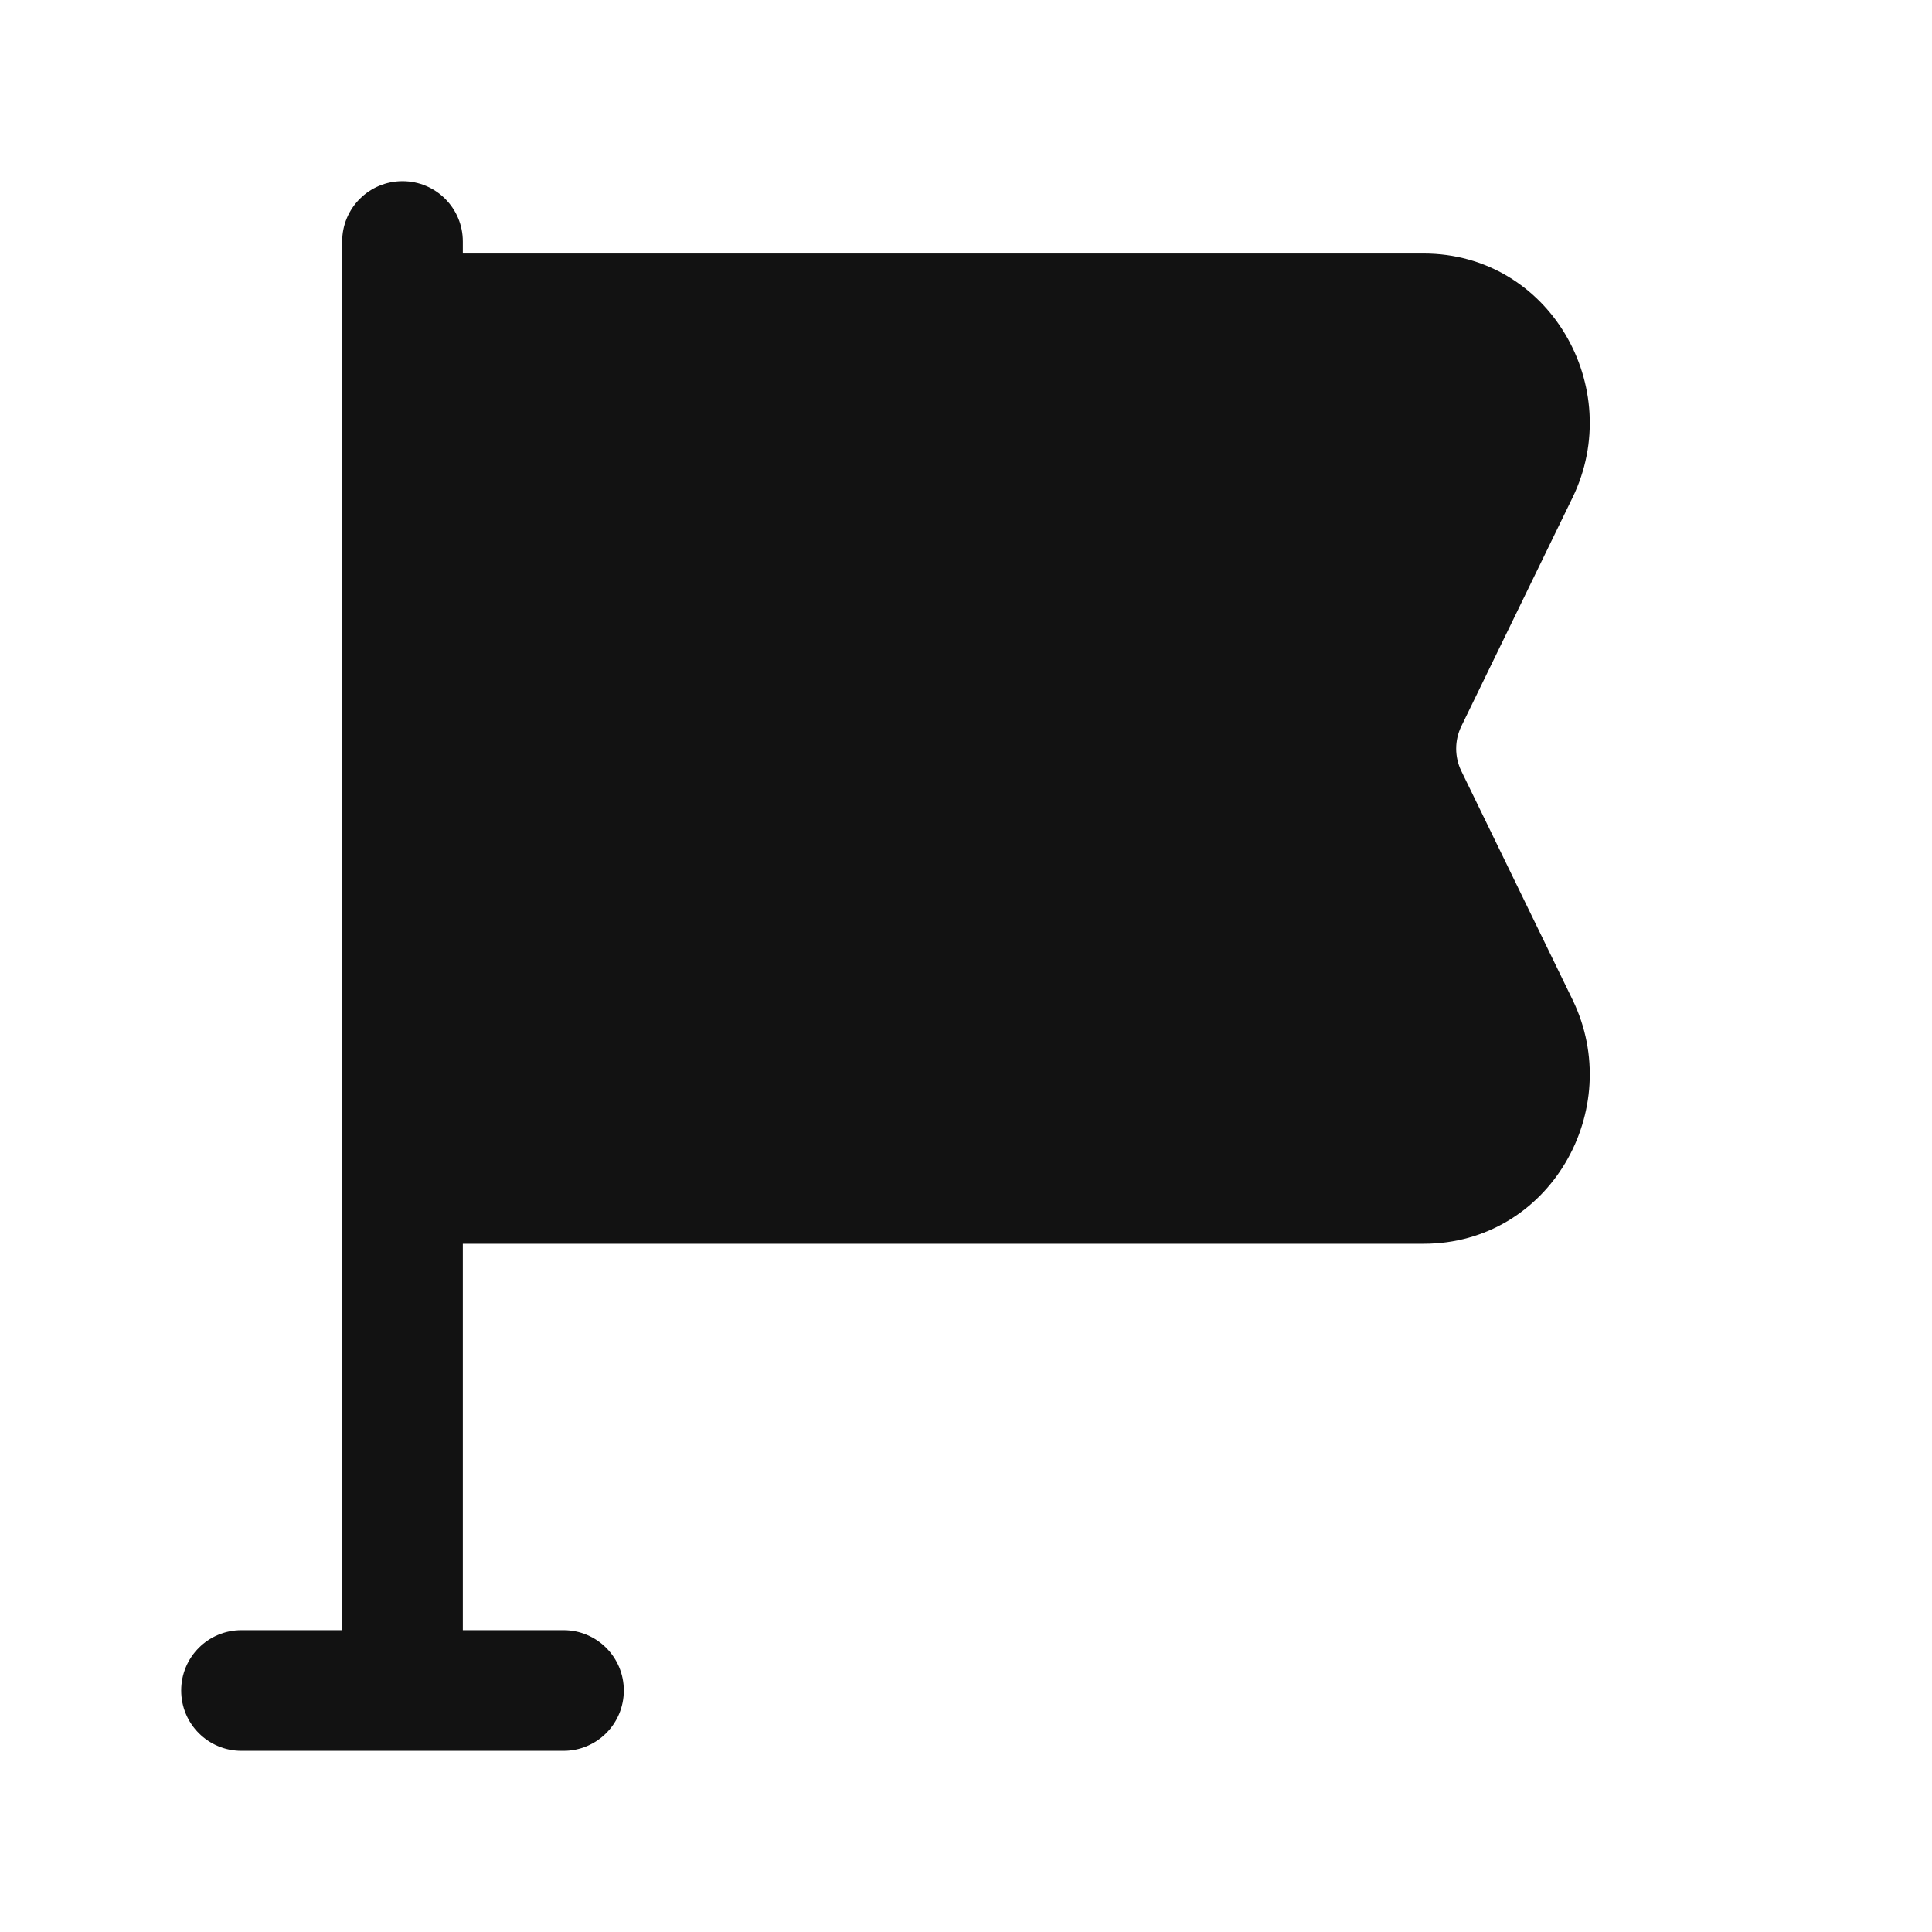 <svg width="18" height="18" viewBox="0 0 18 18" fill="none" xmlns="http://www.w3.org/2000/svg">
<g id="icon/filled/flag">
<g id="icon">
<path d="M13.264 11.025H3.75V2.925H13.264C13.996 2.925 14.472 3.717 14.145 4.39L13.109 6.522C12.97 6.807 12.97 7.143 13.109 7.428L14.145 9.56C14.472 10.233 13.996 11.025 13.264 11.025Z" fill="#121212"/>
<path fill-rule="evenodd" clip-rule="evenodd" d="M3.75 1.688C4.061 1.688 4.312 1.939 4.312 2.25V2.362H13.264C14.437 2.362 15.148 3.613 14.651 4.636L13.614 6.768C13.551 6.898 13.551 7.052 13.614 7.182L14.651 9.314C15.148 10.337 14.437 11.588 13.264 11.588H4.312V15.188H5.25C5.561 15.188 5.812 15.439 5.812 15.75C5.812 16.061 5.561 16.312 5.25 16.312H2.25C1.939 16.312 1.688 16.061 1.688 15.75C1.688 15.439 1.939 15.188 2.25 15.188H3.188V2.25C3.188 1.939 3.439 1.688 3.75 1.688ZM4.312 10.463H13.264C13.555 10.463 13.796 10.128 13.639 9.806L12.603 7.674C12.389 7.233 12.389 6.717 12.603 6.276L13.639 4.144C13.796 3.822 13.555 3.487 13.264 3.487H4.312V10.463Z" fill="#121212"/>
</g>
</g>
</svg>
